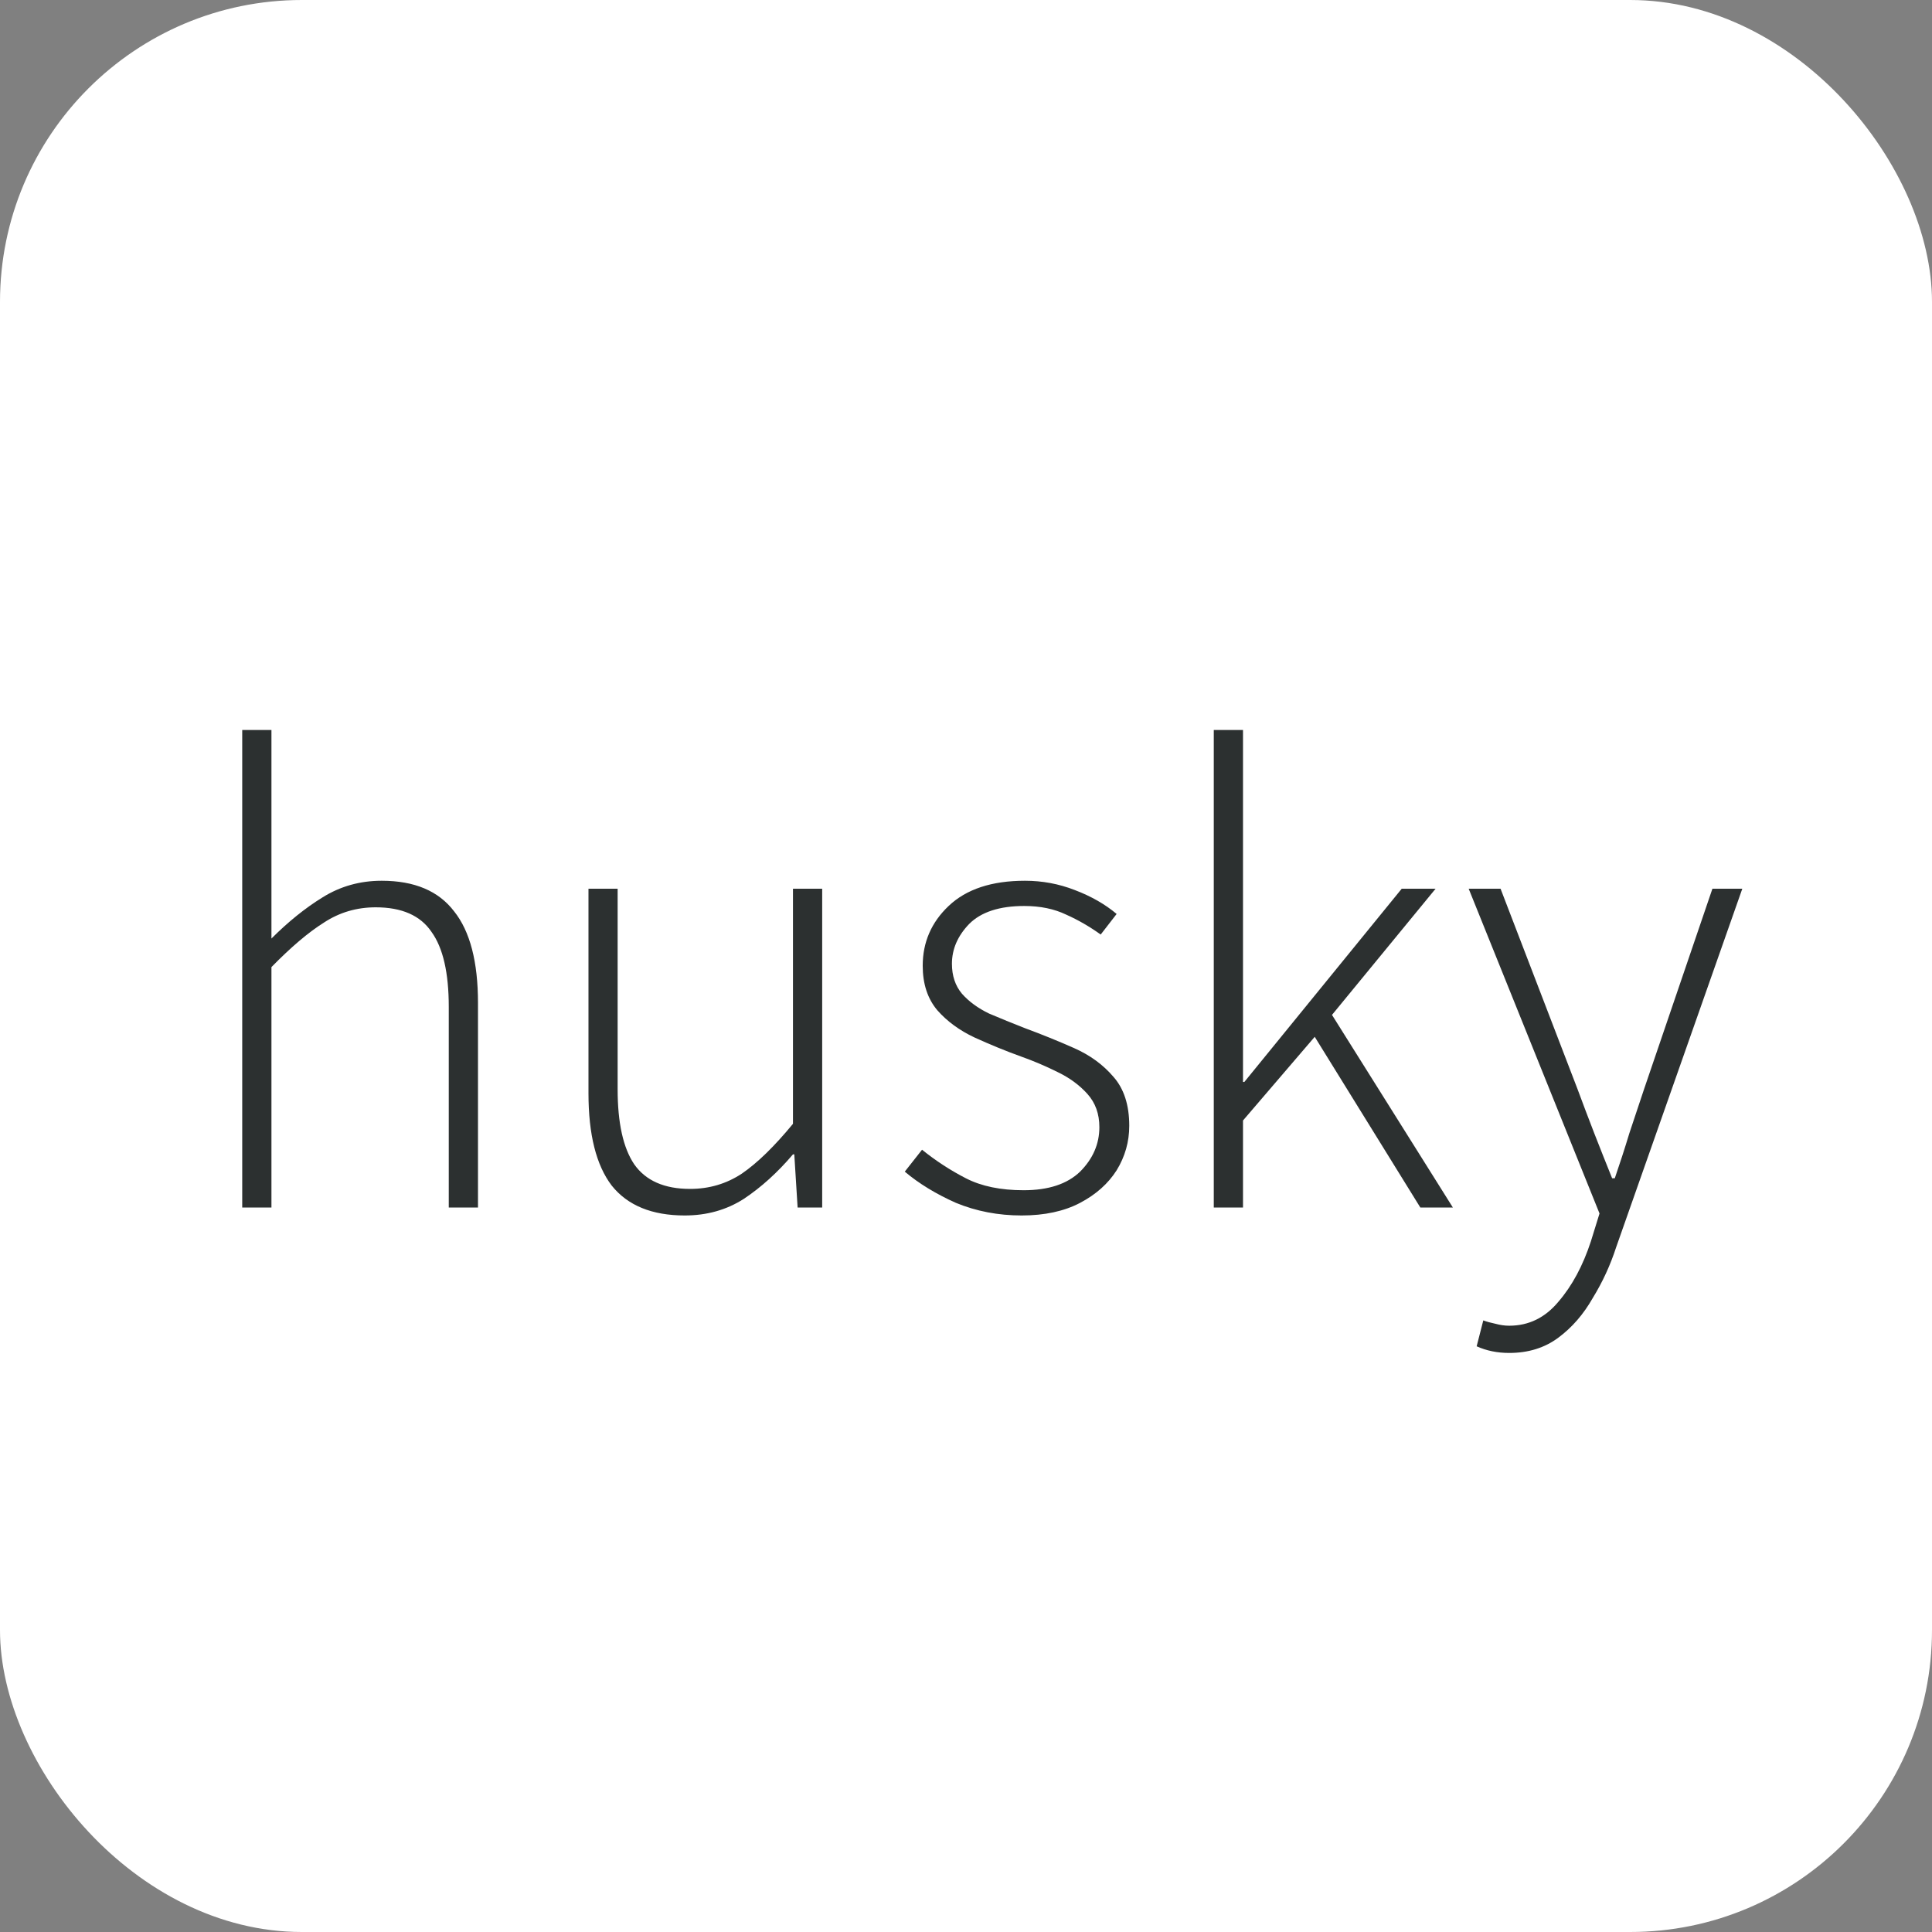 <svg width="32" height="32" viewBox="0 0 32 32" fill="none" xmlns="http://www.w3.org/2000/svg">
<rect x="0" y="0" width="32" height="32" fill="#808080" stroke="none"/>
<rect width="32" height="32" rx="5" fill="white"/>
<path d="M4.012 20V12.091H4.496V15.545C4.775 15.266 5.057 15.039 5.343 14.863C5.636 14.68 5.963 14.588 6.322 14.588C6.865 14.588 7.264 14.757 7.521 15.094C7.785 15.424 7.917 15.93 7.917 16.612V20H7.433V16.678C7.433 16.113 7.338 15.699 7.147 15.435C6.964 15.164 6.656 15.028 6.223 15.028C5.908 15.028 5.622 15.112 5.365 15.281C5.108 15.442 4.819 15.688 4.496 16.018V20H4.012ZM11.341 20.132C10.799 20.132 10.396 19.967 10.132 19.637C9.875 19.3 9.747 18.79 9.747 18.108V14.72H10.23V18.042C10.23 18.599 10.322 19.014 10.505 19.285C10.696 19.556 11.004 19.692 11.43 19.692C11.745 19.692 12.031 19.608 12.287 19.439C12.544 19.263 12.826 18.988 13.134 18.614V14.72H13.618V20H13.211L13.156 19.12H13.134C12.878 19.421 12.607 19.666 12.32 19.857C12.034 20.04 11.708 20.132 11.341 20.132ZM16.922 20.132C16.533 20.132 16.17 20.062 15.833 19.923C15.503 19.776 15.22 19.604 14.986 19.406L15.272 19.043C15.499 19.226 15.741 19.384 15.998 19.516C16.255 19.648 16.573 19.714 16.955 19.714C17.366 19.714 17.677 19.611 17.89 19.406C18.102 19.193 18.209 18.948 18.209 18.669C18.209 18.449 18.143 18.266 18.011 18.119C17.879 17.972 17.714 17.851 17.516 17.756C17.325 17.661 17.127 17.576 16.922 17.503C16.658 17.408 16.398 17.301 16.141 17.184C15.892 17.067 15.686 16.916 15.525 16.733C15.364 16.542 15.283 16.297 15.283 15.996C15.283 15.607 15.426 15.277 15.712 15.006C16.005 14.727 16.427 14.588 16.977 14.588C17.263 14.588 17.538 14.639 17.802 14.742C18.073 14.845 18.304 14.977 18.495 15.138L18.231 15.479C18.047 15.347 17.857 15.237 17.659 15.149C17.461 15.054 17.23 15.006 16.966 15.006C16.555 15.006 16.251 15.105 16.053 15.303C15.862 15.501 15.767 15.721 15.767 15.963C15.767 16.161 15.822 16.326 15.932 16.458C16.049 16.59 16.2 16.7 16.383 16.788C16.573 16.869 16.771 16.949 16.977 17.03C17.256 17.133 17.527 17.243 17.791 17.36C18.055 17.477 18.271 17.635 18.44 17.833C18.616 18.031 18.704 18.302 18.704 18.647C18.704 18.911 18.634 19.157 18.495 19.384C18.355 19.604 18.154 19.784 17.89 19.923C17.626 20.062 17.303 20.132 16.922 20.132ZM20.104 20V12.091H20.588V17.921H20.61L23.217 14.72H23.778L22.062 16.81L24.064 20H23.525L21.776 17.173L20.588 18.559V20H20.104ZM24.997 22.409C24.799 22.409 24.62 22.372 24.458 22.299L24.568 21.87C24.627 21.892 24.693 21.91 24.766 21.925C24.847 21.947 24.924 21.958 24.997 21.958C25.32 21.958 25.591 21.826 25.811 21.562C26.039 21.298 26.218 20.964 26.35 20.561L26.493 20.099L24.326 14.72H24.854L26.13 18.042C26.211 18.262 26.303 18.504 26.405 18.768C26.508 19.032 26.607 19.281 26.702 19.516H26.746C26.827 19.281 26.908 19.032 26.988 18.768C27.076 18.504 27.157 18.262 27.23 18.042L28.363 14.72H28.858L26.768 20.66C26.673 20.953 26.545 21.232 26.383 21.496C26.229 21.767 26.039 21.987 25.811 22.156C25.584 22.325 25.313 22.409 24.997 22.409Z" fill="#2C3030"/>
</svg>
